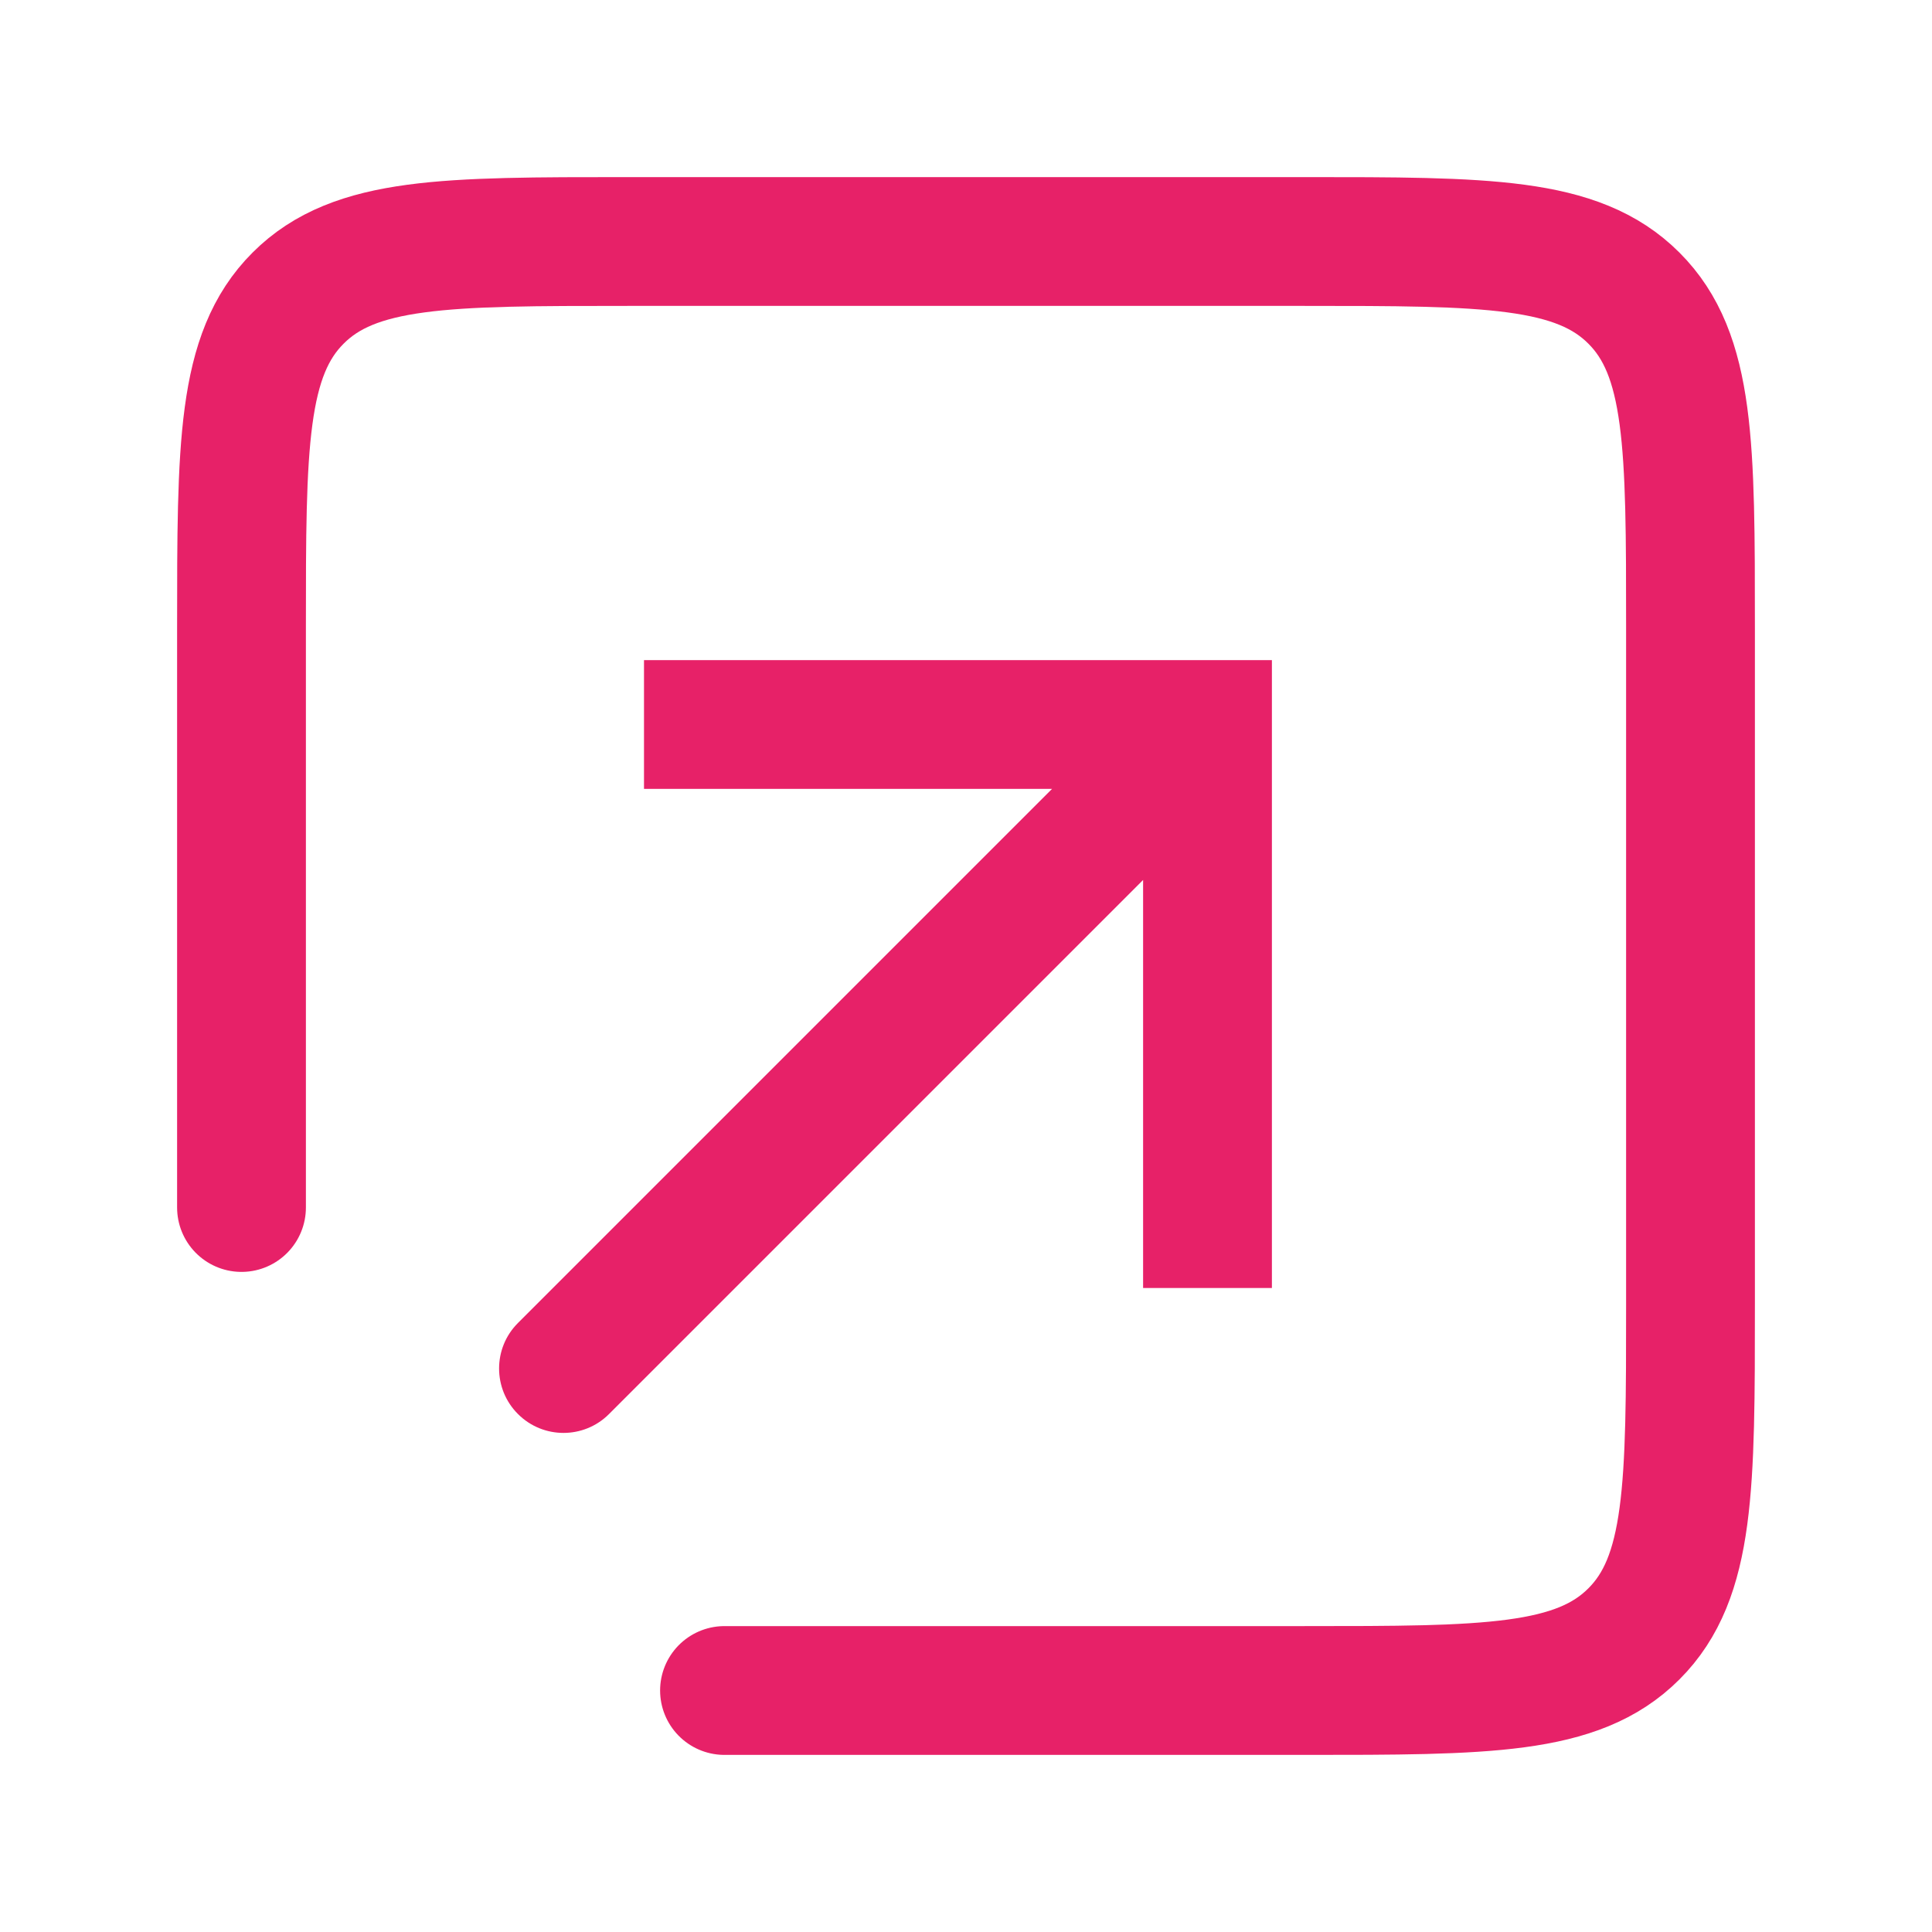 <svg width="30" height="30" viewBox="0 0 30 30" fill="none" xmlns="http://www.w3.org/2000/svg">
<path d="M3.75 18.75V9.75C3.75 6.922 3.75 5.507 4.629 4.629C5.507 3.75 6.922 3.75 9.75 3.75H20.25C23.078 3.75 24.493 3.75 25.371 4.629C26.25 5.507 26.25 6.922 26.25 9.75V20.25C26.25 23.078 26.25 24.493 25.371 25.371C24.493 26.25 23.078 26.25 20.25 26.25H11.25" stroke="#E72168" stroke-width="2" stroke-linecap="round"/>
<path d="M18.75 11.25V10.25H19.75V11.25H18.75ZM9.457 21.957C9.067 22.348 8.433 22.348 8.043 21.957C7.652 21.567 7.652 20.933 8.043 20.543L9.457 21.957ZM17.75 20V11.25H19.75V20H17.75ZM18.75 12.25H10V10.25H18.75V12.25ZM19.457 11.957L9.457 21.957L8.043 20.543L18.043 10.543L19.457 11.957Z" fill="#E72168"/>
</svg>

